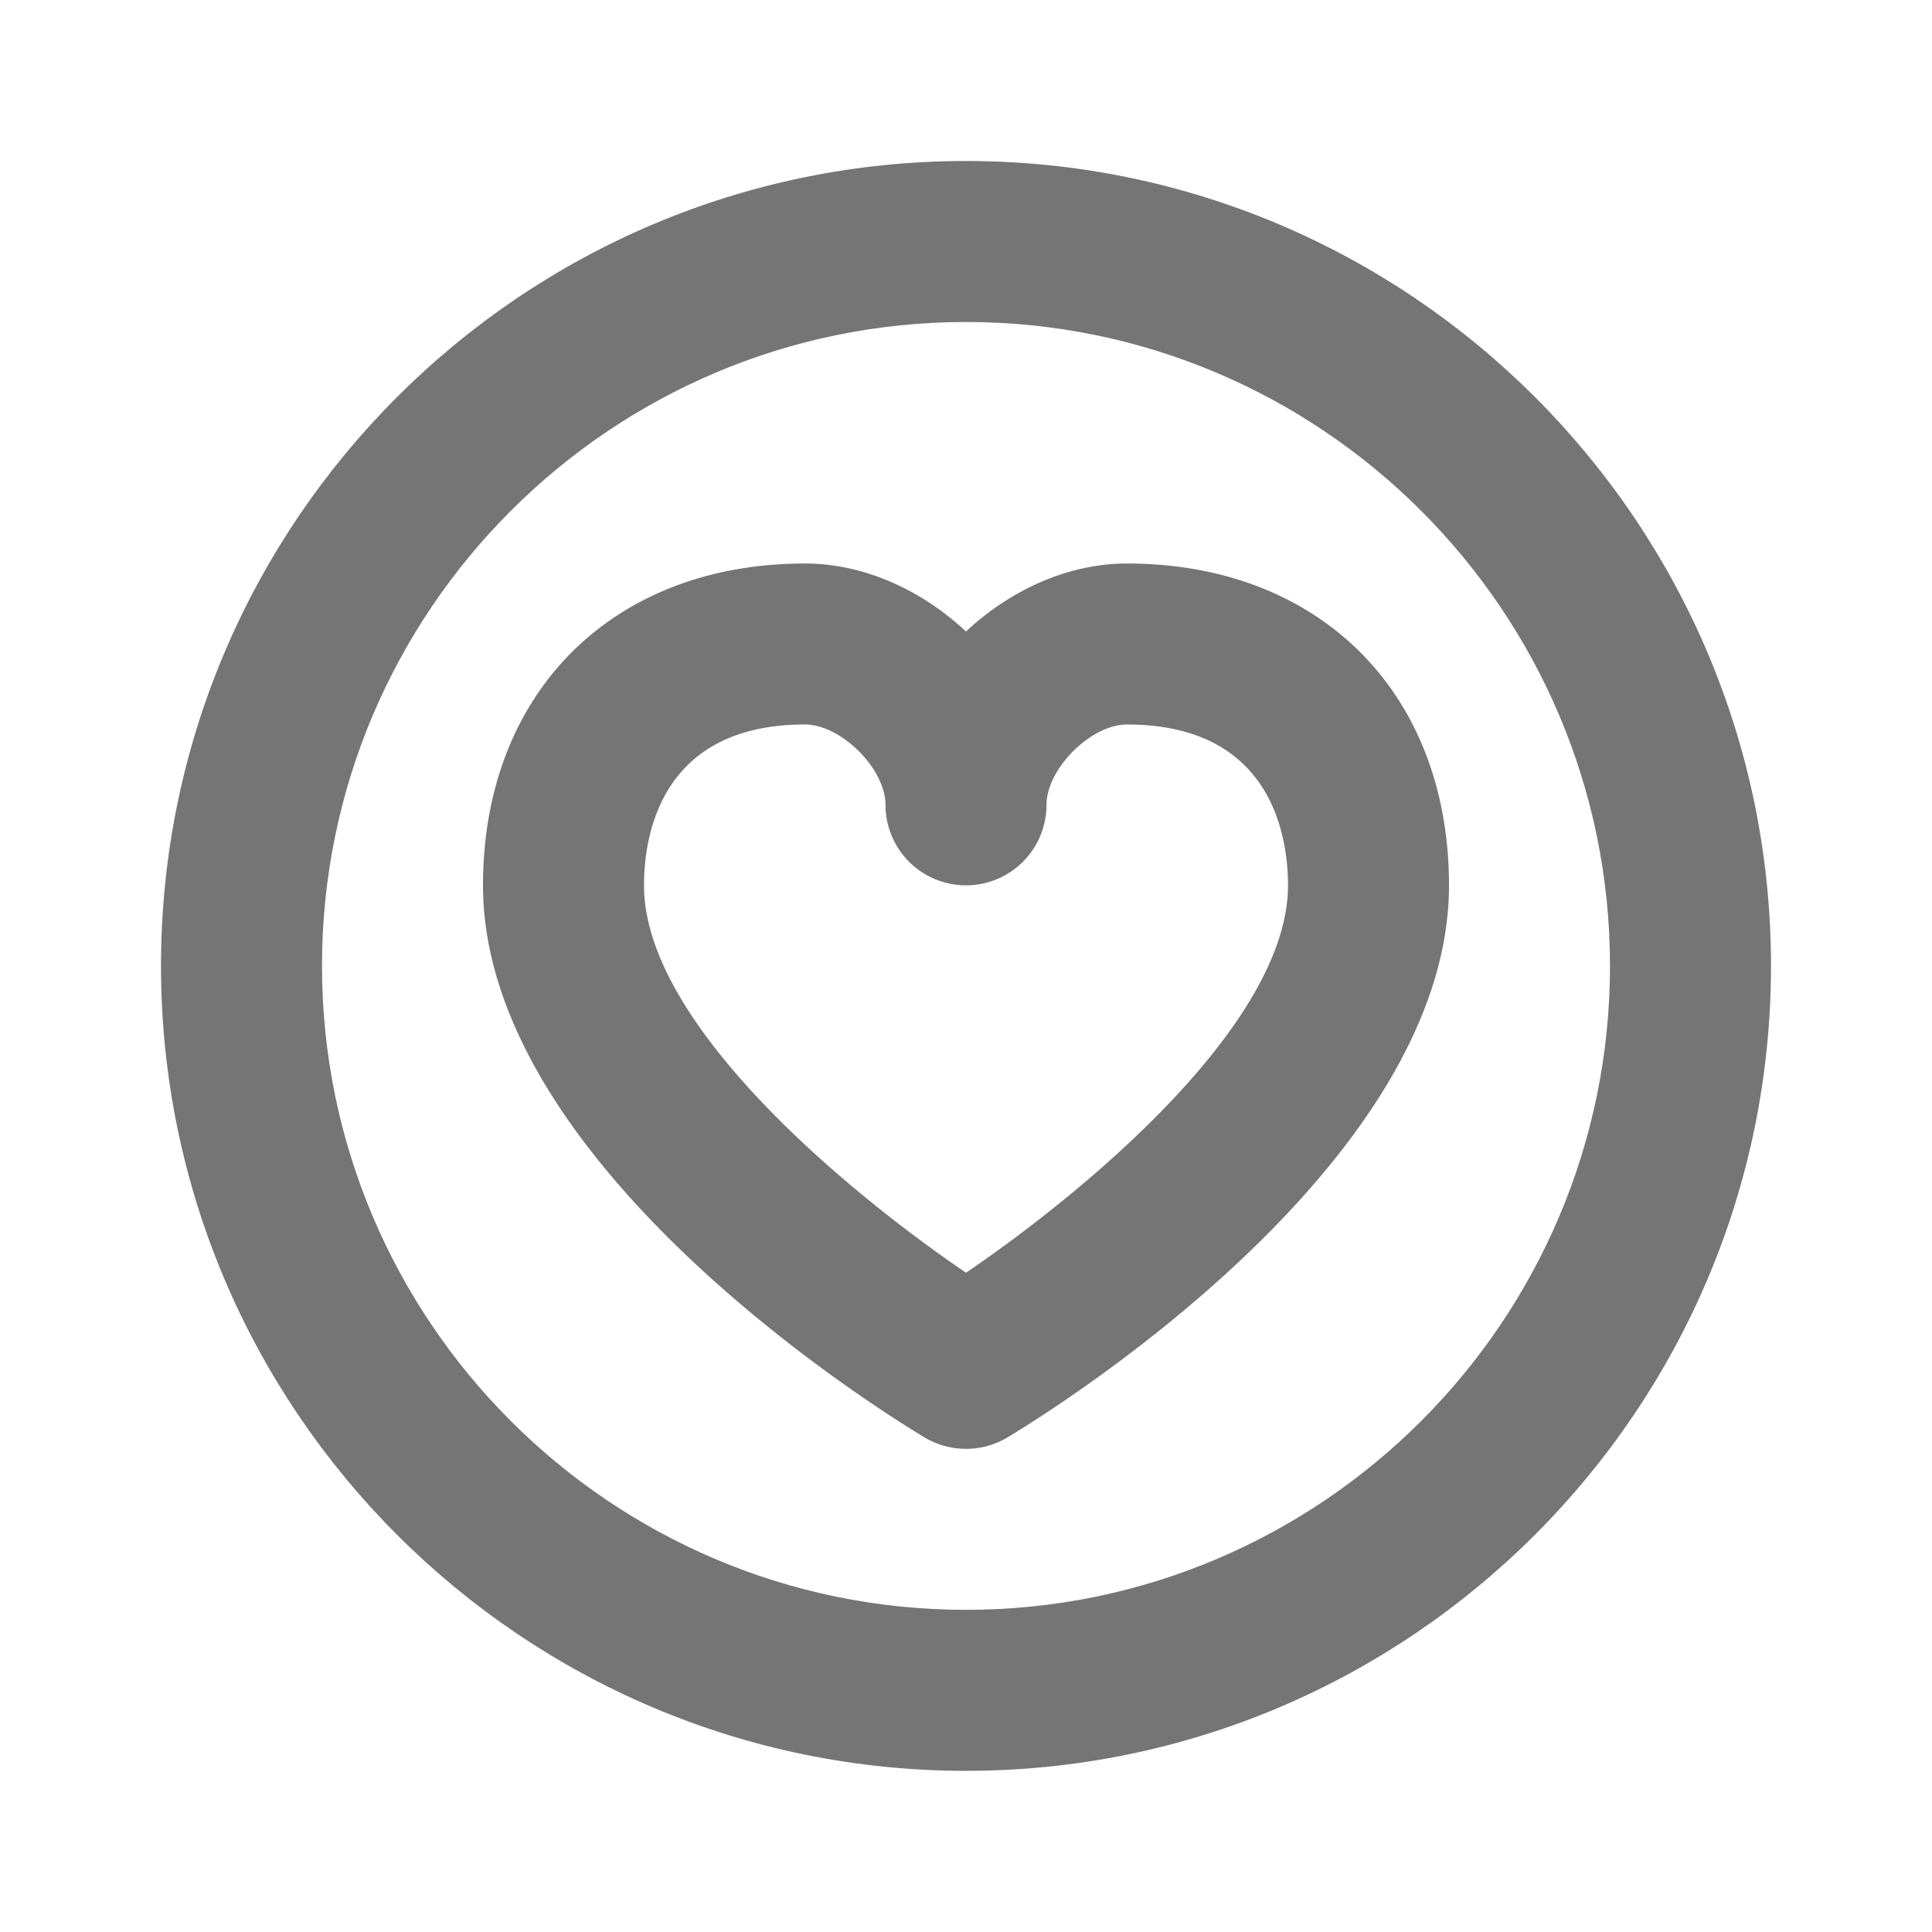 <svg xmlns="http://www.w3.org/2000/svg" width="24" height="24"><path fill="none" d="M0 0h24v24H0z"/><path fill="#757575" d="M12 21.998c-5.514 0-10-4.486-10-10C2 6.486 6.486 2 12 2s10 4.486 10 9.998c0 5.514-4.486 10-10 10zM12 4c-4.411 0-8 3.588-8 7.998 0 4.412 3.589 8 8 8s8-3.588 8-8C20 7.588 16.411 4 12 4z"/><path fill="#757575" d="M12 17.998c-.178 0-.356-.047-.515-.142C10.924 17.519 6 14.464 6 10.998 6 8.607 7.607 7 10 7c.735 0 1.452.332 2 .845.548-.513 1.265-.845 2-.845 2.393 0 4 1.607 4 3.998 0 3.467-4.924 6.521-5.485 6.858a1.002 1.002 0 0 1-.515.142zM10 9c-1.805 0-2 1.398-2 1.998 0 1.739 2.578 3.846 4 4.812 1.422-.965 4-3.073 4-4.812 0-.6-.195-1.998-2-1.998-.449 0-1 .551-1 .998a1 1 0 0 1-2 0C11 9.551 10.449 9 10 9z"/></svg>
